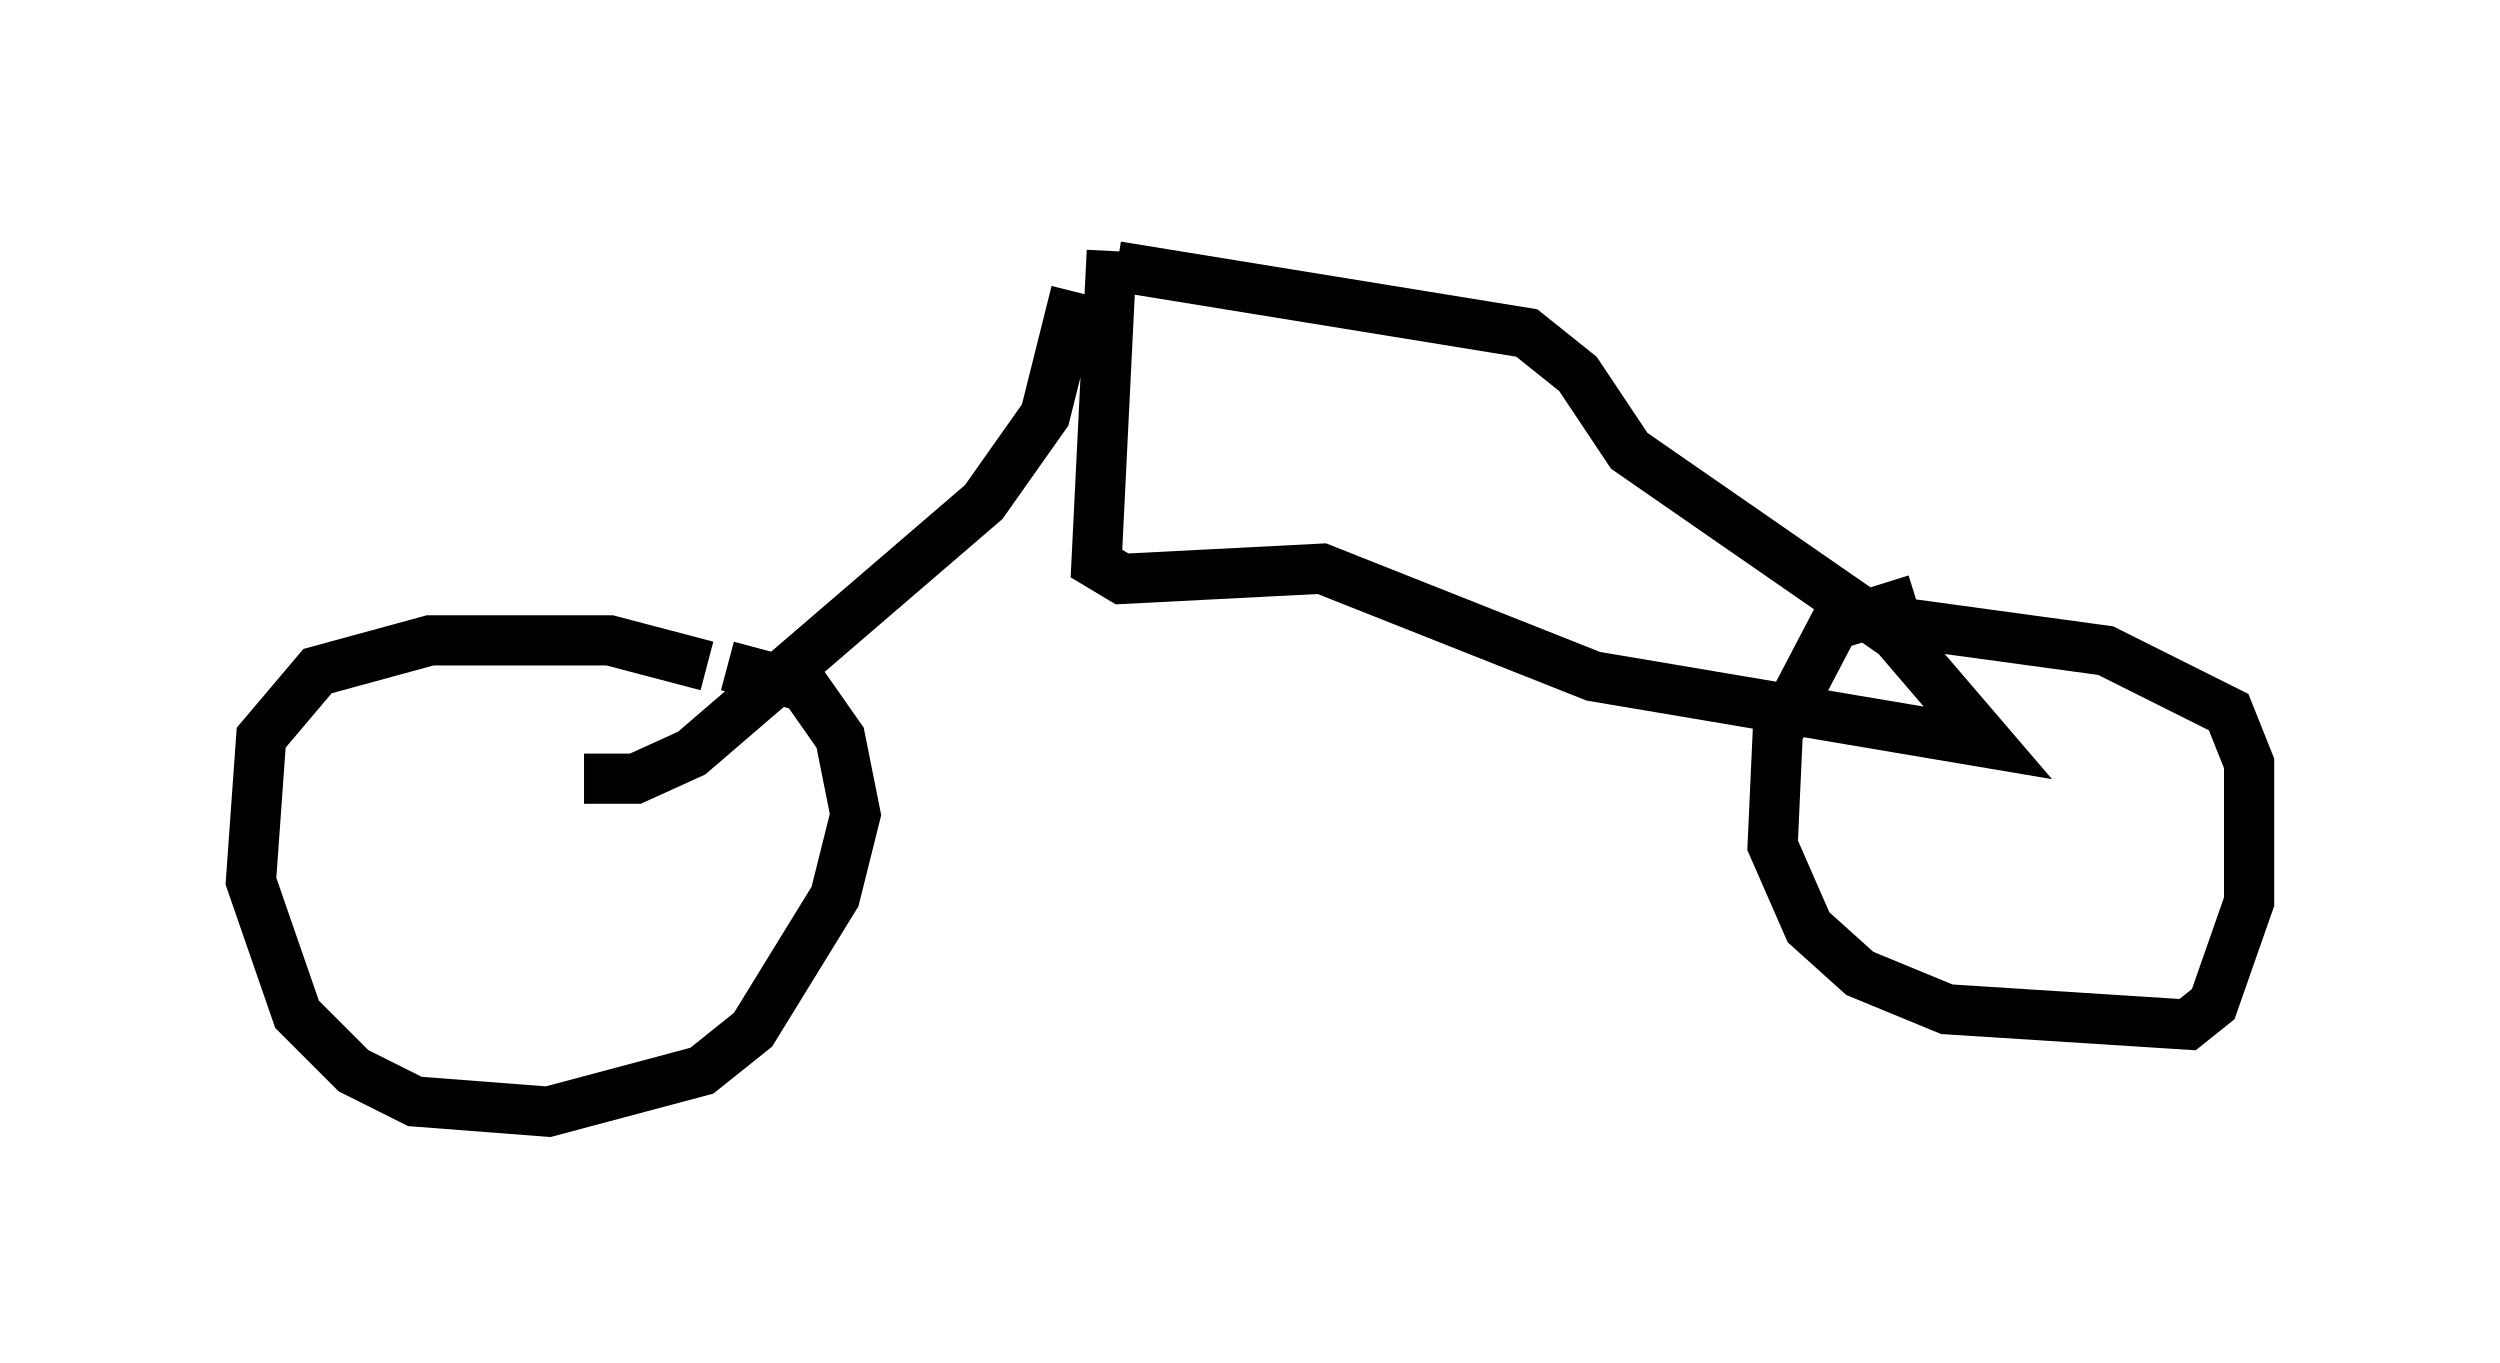 <?xml version="1.0" encoding="utf-8" ?>
<svg baseProfile="full" height="27.15" version="1.1" width="49.813" xmlns="http://www.w3.org/2000/svg" xmlns:ev="http://www.w3.org/2001/xml-events" xmlns:xlink="http://www.w3.org/1999/xlink"><defs /><rect fill="white" height="27.15" width="49.813" x="0" y="0" /><path d="M14.392, 13.779 m-0.306, -0.51 l-1.94, -0.51 -3.573, 0.0 l-2.246, 0.613 -1.123, 1.327 l-0.204, 2.858 0.919, 2.654 l1.123, 1.123 1.225, 0.613 l2.654, 0.204 3.063, -0.817 l1.021, -0.817 1.633, -2.654 l0.408, -1.633 -0.306, -1.531 l-0.715, -1.021 -1.531, -0.408 m23.684, -1.327 l-1.633, 0.51 -1.123, 2.144 l-0.102, 2.246 0.715, 1.633 l1.021, 0.919 1.735, 0.715 l4.798, 0.306 0.51, -0.408 l0.715, -2.042 0.0, -2.756 l-0.408, -1.021 -2.45, -1.225 l-4.492, -0.613 m-25.827, 3.165 l1.021, 0.0 1.123, -0.51 l5.819, -5.002 1.225, -1.735 l0.613, -2.45 m0.715, -0.817 l-0.306, 6.227 0.51, 0.306 l3.981, -0.204 5.41, 2.144 l7.861, 1.327 -1.838, -2.144 l-5.308, -3.675 -1.021, -1.531 l-1.021, -0.817 -8.167, -1.327 " fill="none" stroke="black" stroke-width="1" /></svg>